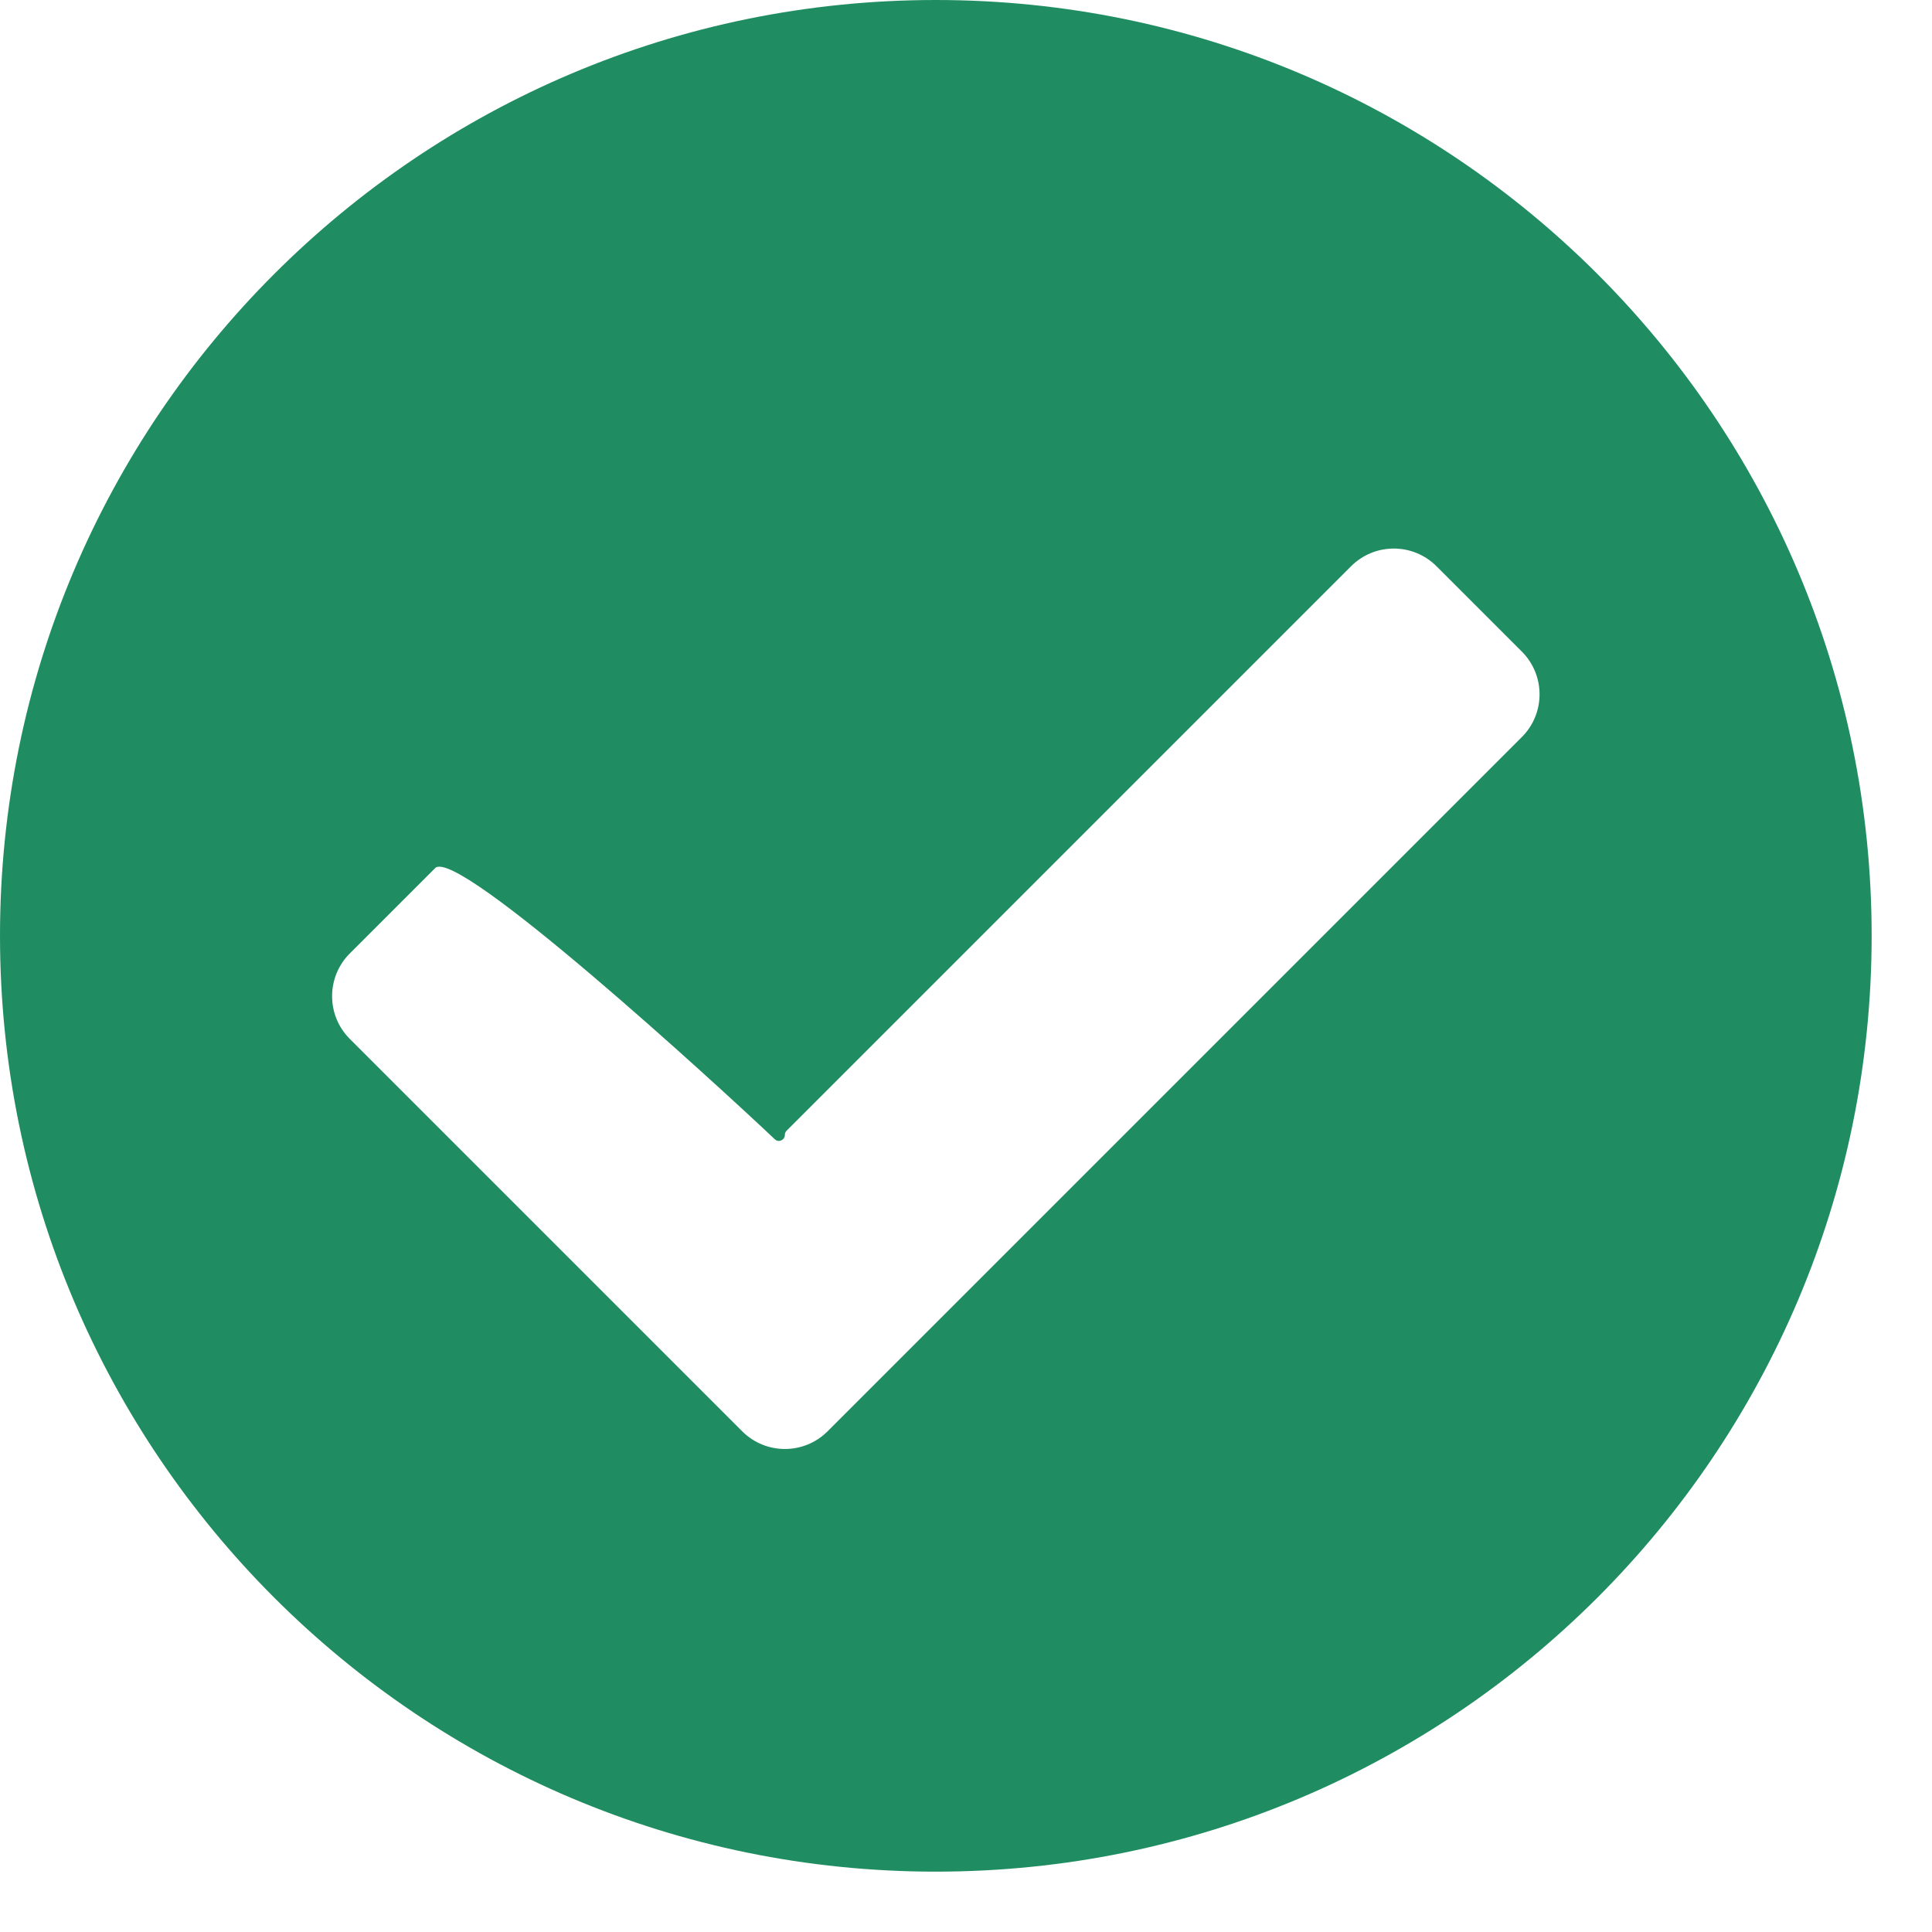 <svg width="25" height="25" viewBox="0 0 25 25" fill="none" xmlns="http://www.w3.org/2000/svg">
<path d="M24.219 12.109C24.219 18.797 18.797 24.219 12.109 24.219C5.422 24.219 0 18.797 0 12.109C0 5.422 5.422 0 12.109 0C18.797 0 24.219 5.422 24.219 12.109ZM10.709 18.521L19.693 9.537C19.998 9.232 19.998 8.737 19.693 8.432L18.588 7.327C18.283 7.022 17.788 7.022 17.483 7.327L10.178 14.632C10.164 14.646 10.156 14.665 10.156 14.685C10.156 14.752 10.076 14.789 10.027 14.743C9.277 14.033 5.912 10.951 5.631 11.233L4.526 12.338C4.221 12.643 4.221 13.138 4.526 13.443L9.604 18.521C9.909 18.826 10.404 18.826 10.709 18.521Z" fill="#1F8D61"/>
</svg>
